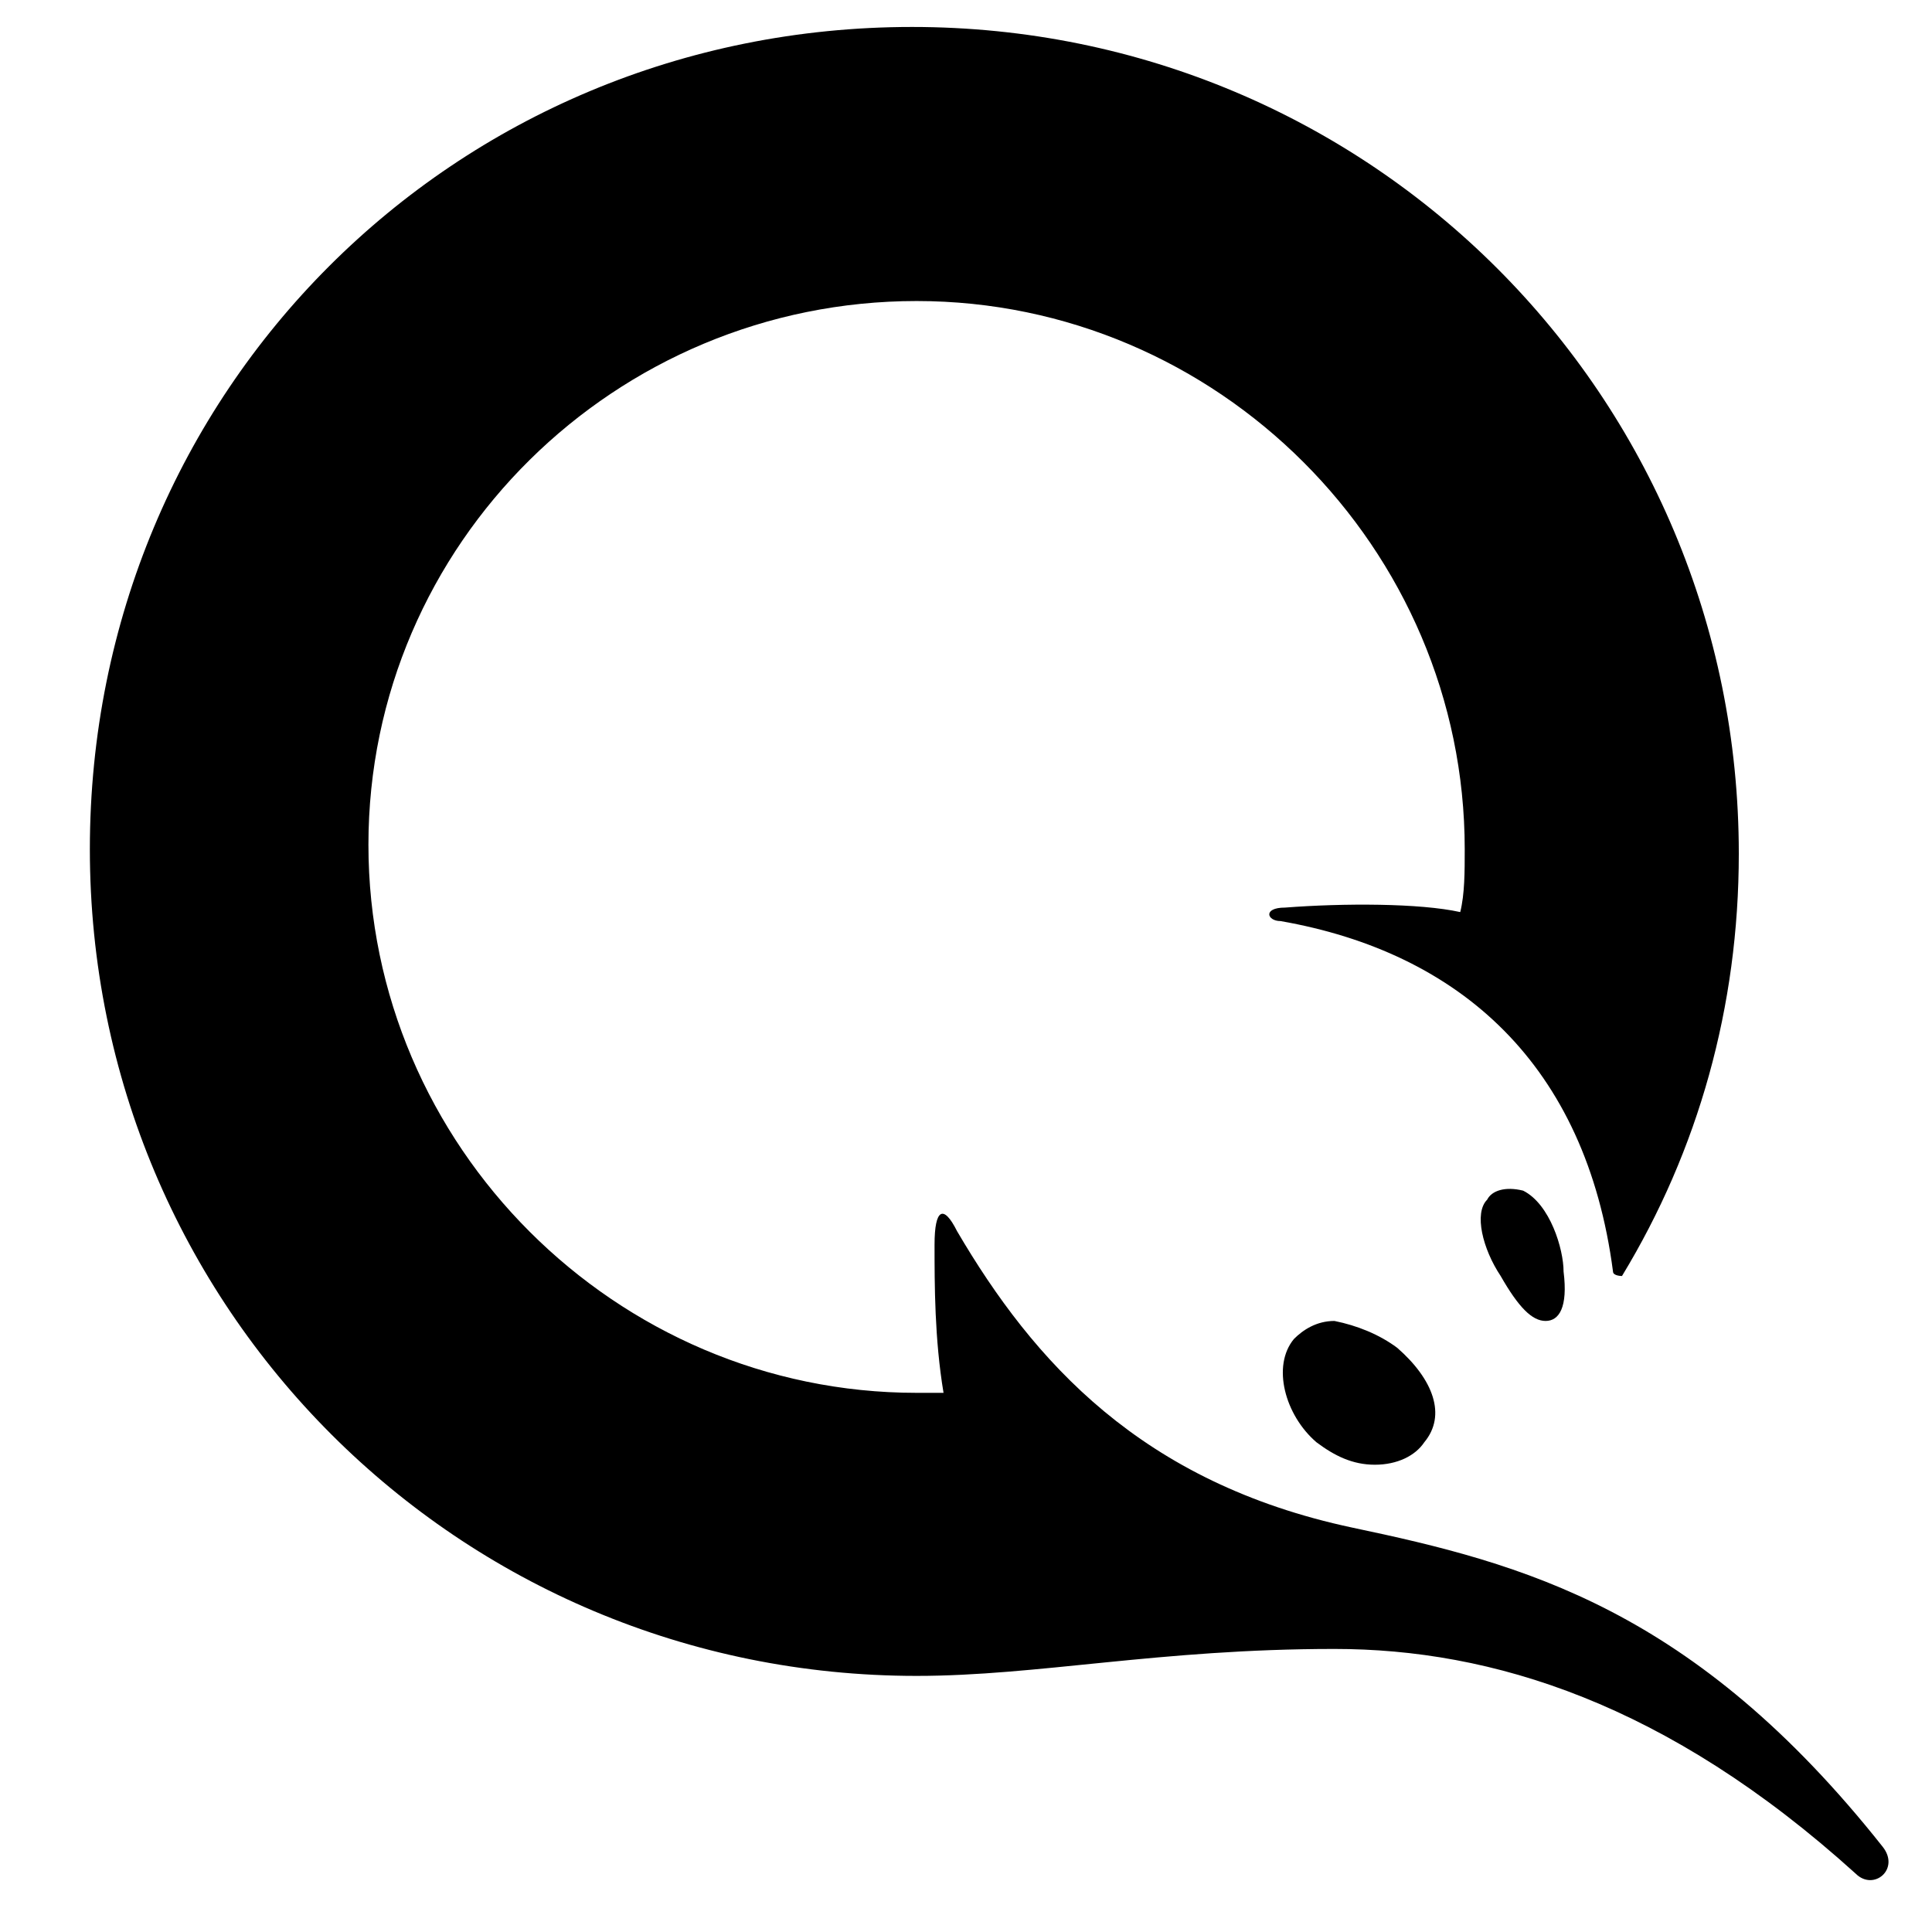 <svg version="1.1" id="Слой_1" xmlns="http://www.w3.org/2000/svg" xmlns:xlink="http://www.w3.org/1999/xlink" x="0px" y="0px"
	 viewBox="0 0 43 43" style="enable-background:new 0 0 43 43;" xml:space="preserve">
<path class="st0" d="M34.8,28.3c0.1,0.8-0.1,1.1-0.4,1.1c-0.3,0-0.6-0.3-1-1c-0.4-0.6-0.6-1.4-0.3-1.7c0.1-0.2,0.4-0.3,0.8-0.2
	C34.5,26.8,34.8,27.8,34.8,28.3z M31.1,30c0.8,0.7,1.1,1.5,0.6,2.1c-0.2,0.3-0.6,0.5-1.1,0.5c-0.5,0-0.9-0.2-1.3-0.5
	c-0.7-0.6-1-1.7-0.5-2.3c0.2-0.2,0.5-0.4,0.9-0.4C30.2,29.5,30.7,29.7,31.1,30z M29.7,36.7c3.5,0,7.4,1.2,11.6,5
	c0.4,0.4,1-0.1,0.6-0.6c-4.2-5.3-8-6.3-11.8-7.1c-4.7-1-7.1-3.7-8.8-6.6c-0.3-0.6-0.5-0.5-0.5,0.3c0,0.9,0,2.1,0.2,3.3l0,0
	c-0.2,0-0.4,0-0.6,0c-6.7,0-12.2-5.5-12.2-12.2S13.7,6.7,20.4,6.7s12.2,5.5,12.2,12.2c0,0.5,0,1-0.1,1.4c-0.9-0.2-2.6-0.2-3.9-0.1
	c-0.5,0-0.4,0.3-0.1,0.3c4,0.7,6.8,3.2,7.4,7.8c0,0.1,0.2,0.1,0.2,0.1c1.7-2.8,2.6-6,2.6-9.4c0-10.2-8.2-18.4-18.4-18.4
	S2,8.7,2,18.9s8.2,18.4,18.4,18.4C23.1,37.3,25.8,36.7,29.7,36.7z"/>
</svg>
